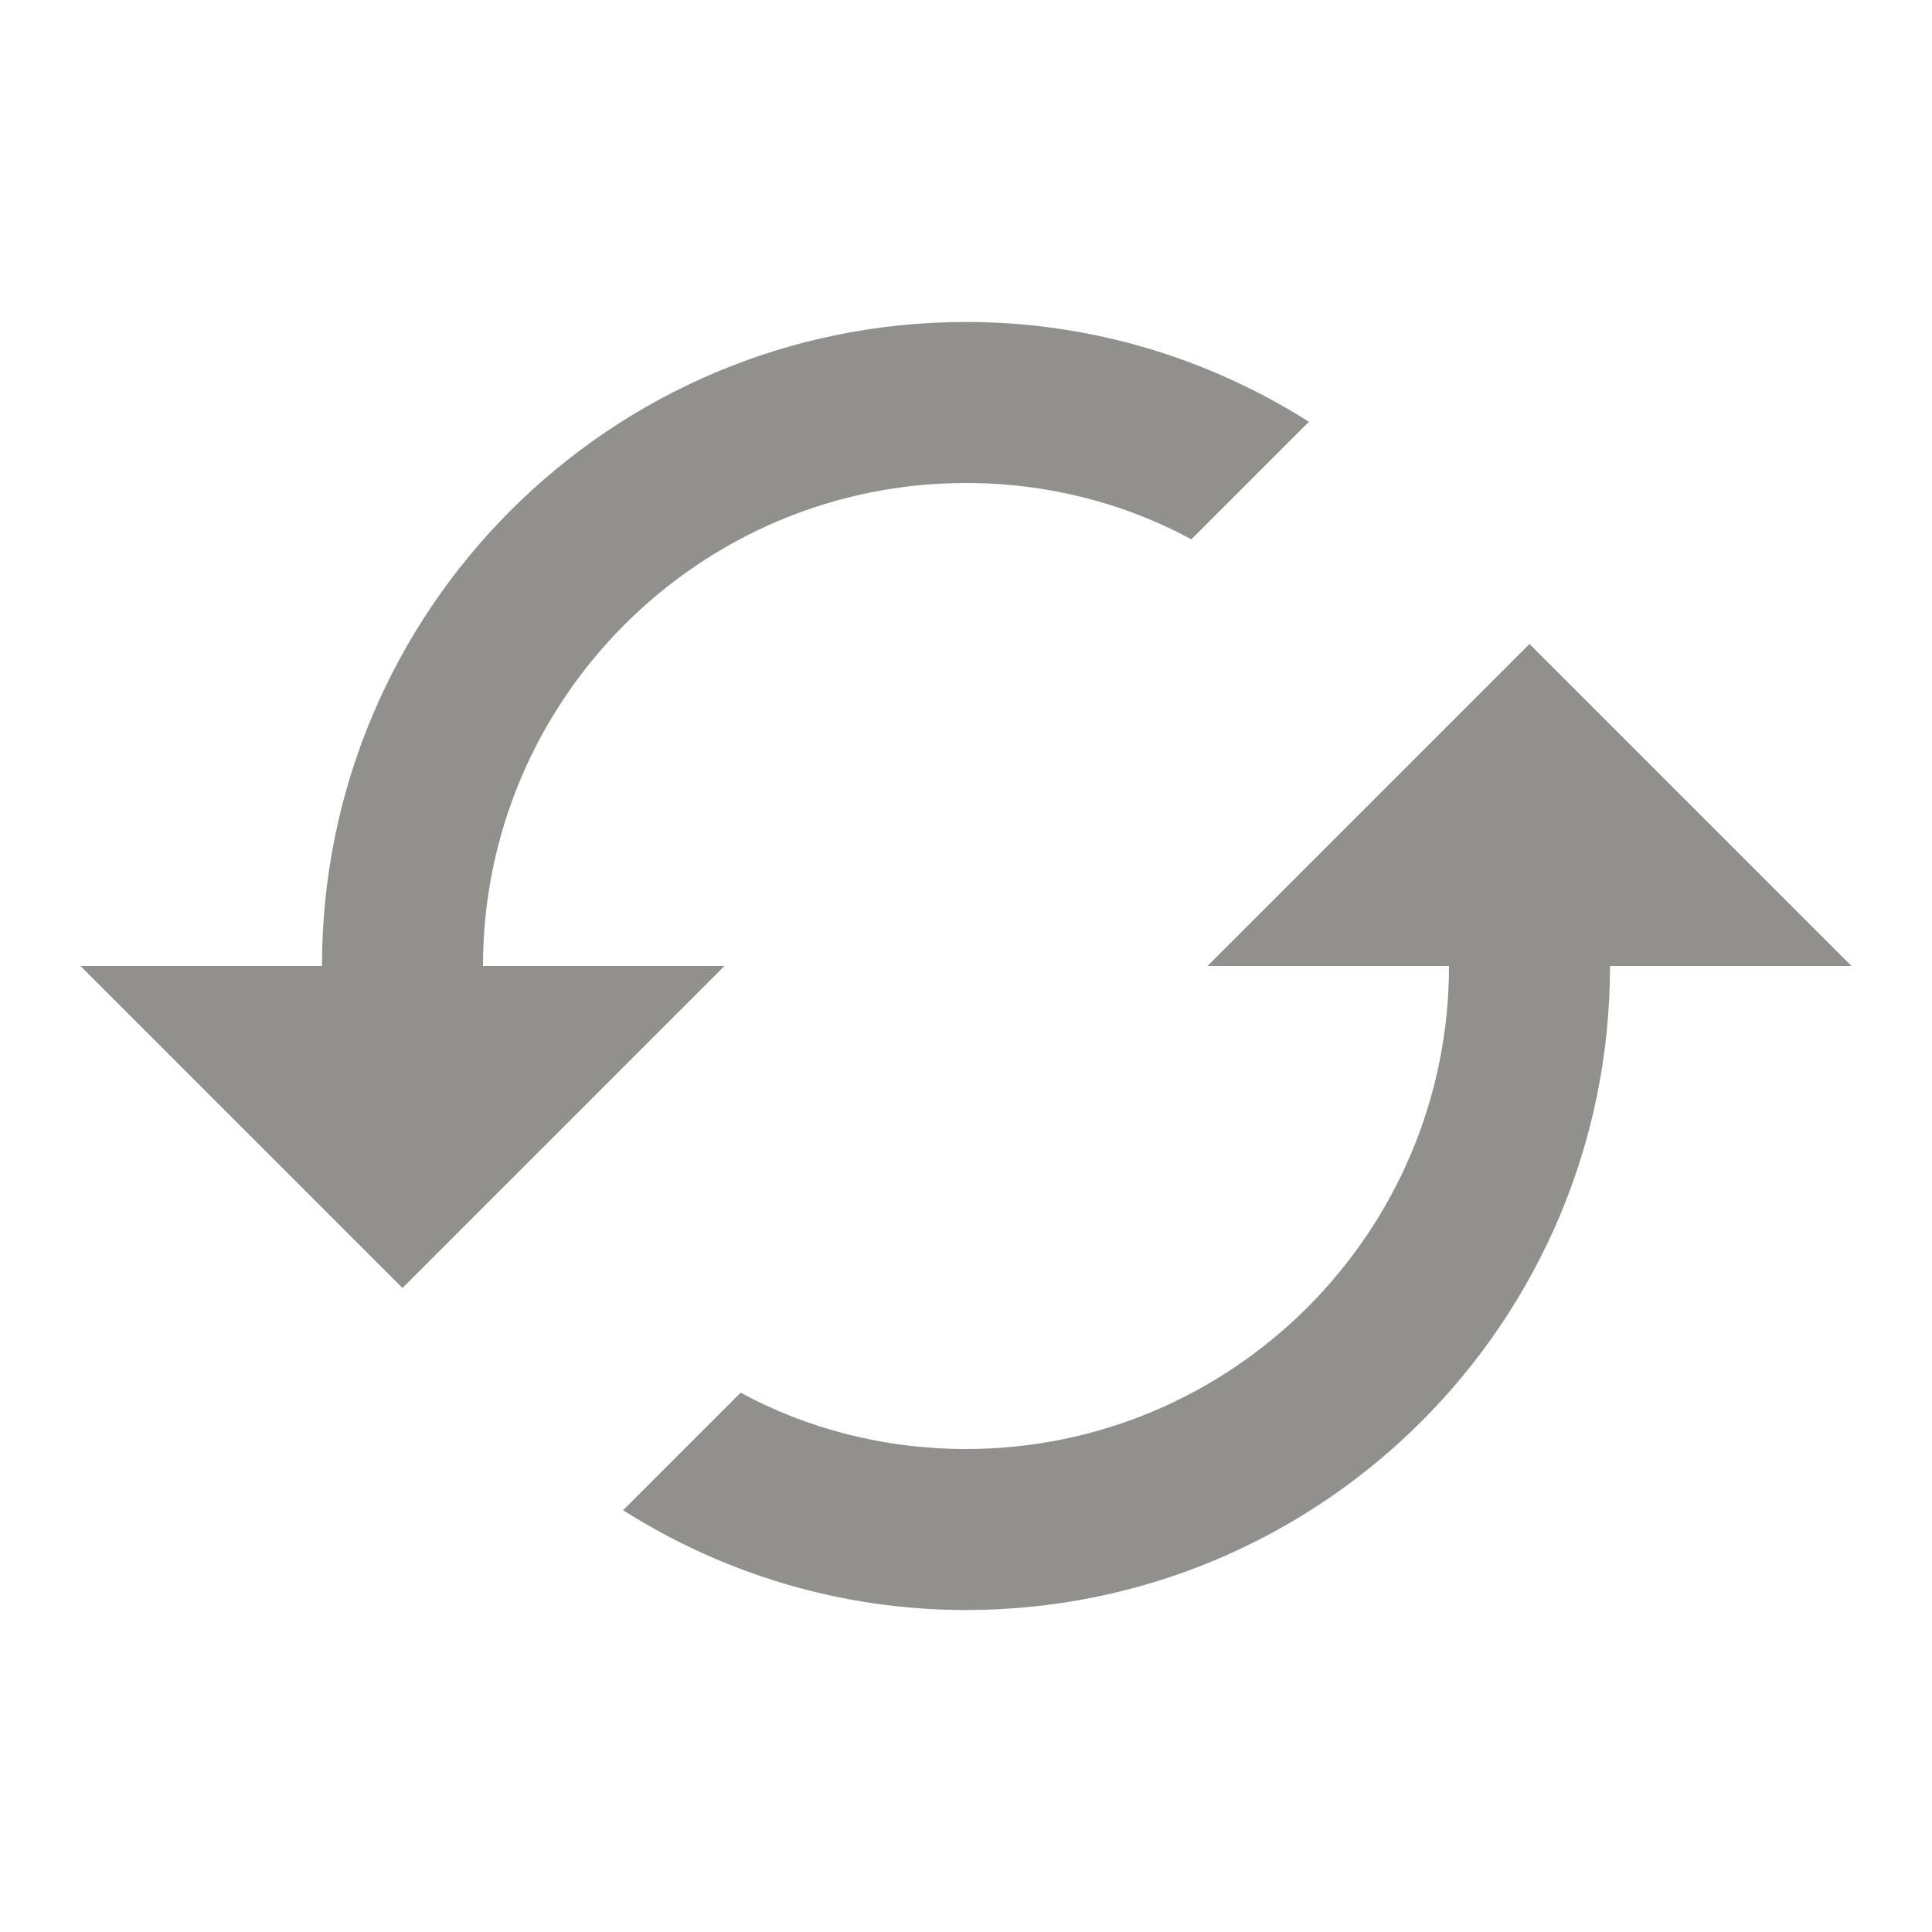 <!-- Generated by IcoMoon.io -->
<svg version="1.1" xmlns="http://www.w3.org/2000/svg" width="32" height="32" viewBox="0 0 32 32">
<title>mt-cached</title>
<path fill="#91908d" d="M25.333 10.667l-5.333 5.333h4c0 4.413-3.587 8-8 8-1.347 0-2.627-0.333-3.733-0.933l-1.947 1.947c1.64 1.040 3.587 1.653 5.68 1.653 5.893 0 10.667-4.773 10.667-10.667h4l-5.333-5.333zM8 16c0-4.413 3.587-8 8-8 1.347 0 2.627 0.333 3.733 0.933l1.947-1.947c-1.64-1.040-3.587-1.653-5.68-1.653-5.893 0-10.667 4.773-10.667 10.667h-4l5.333 5.333 5.333-5.333h-4z"></path>
</svg>
